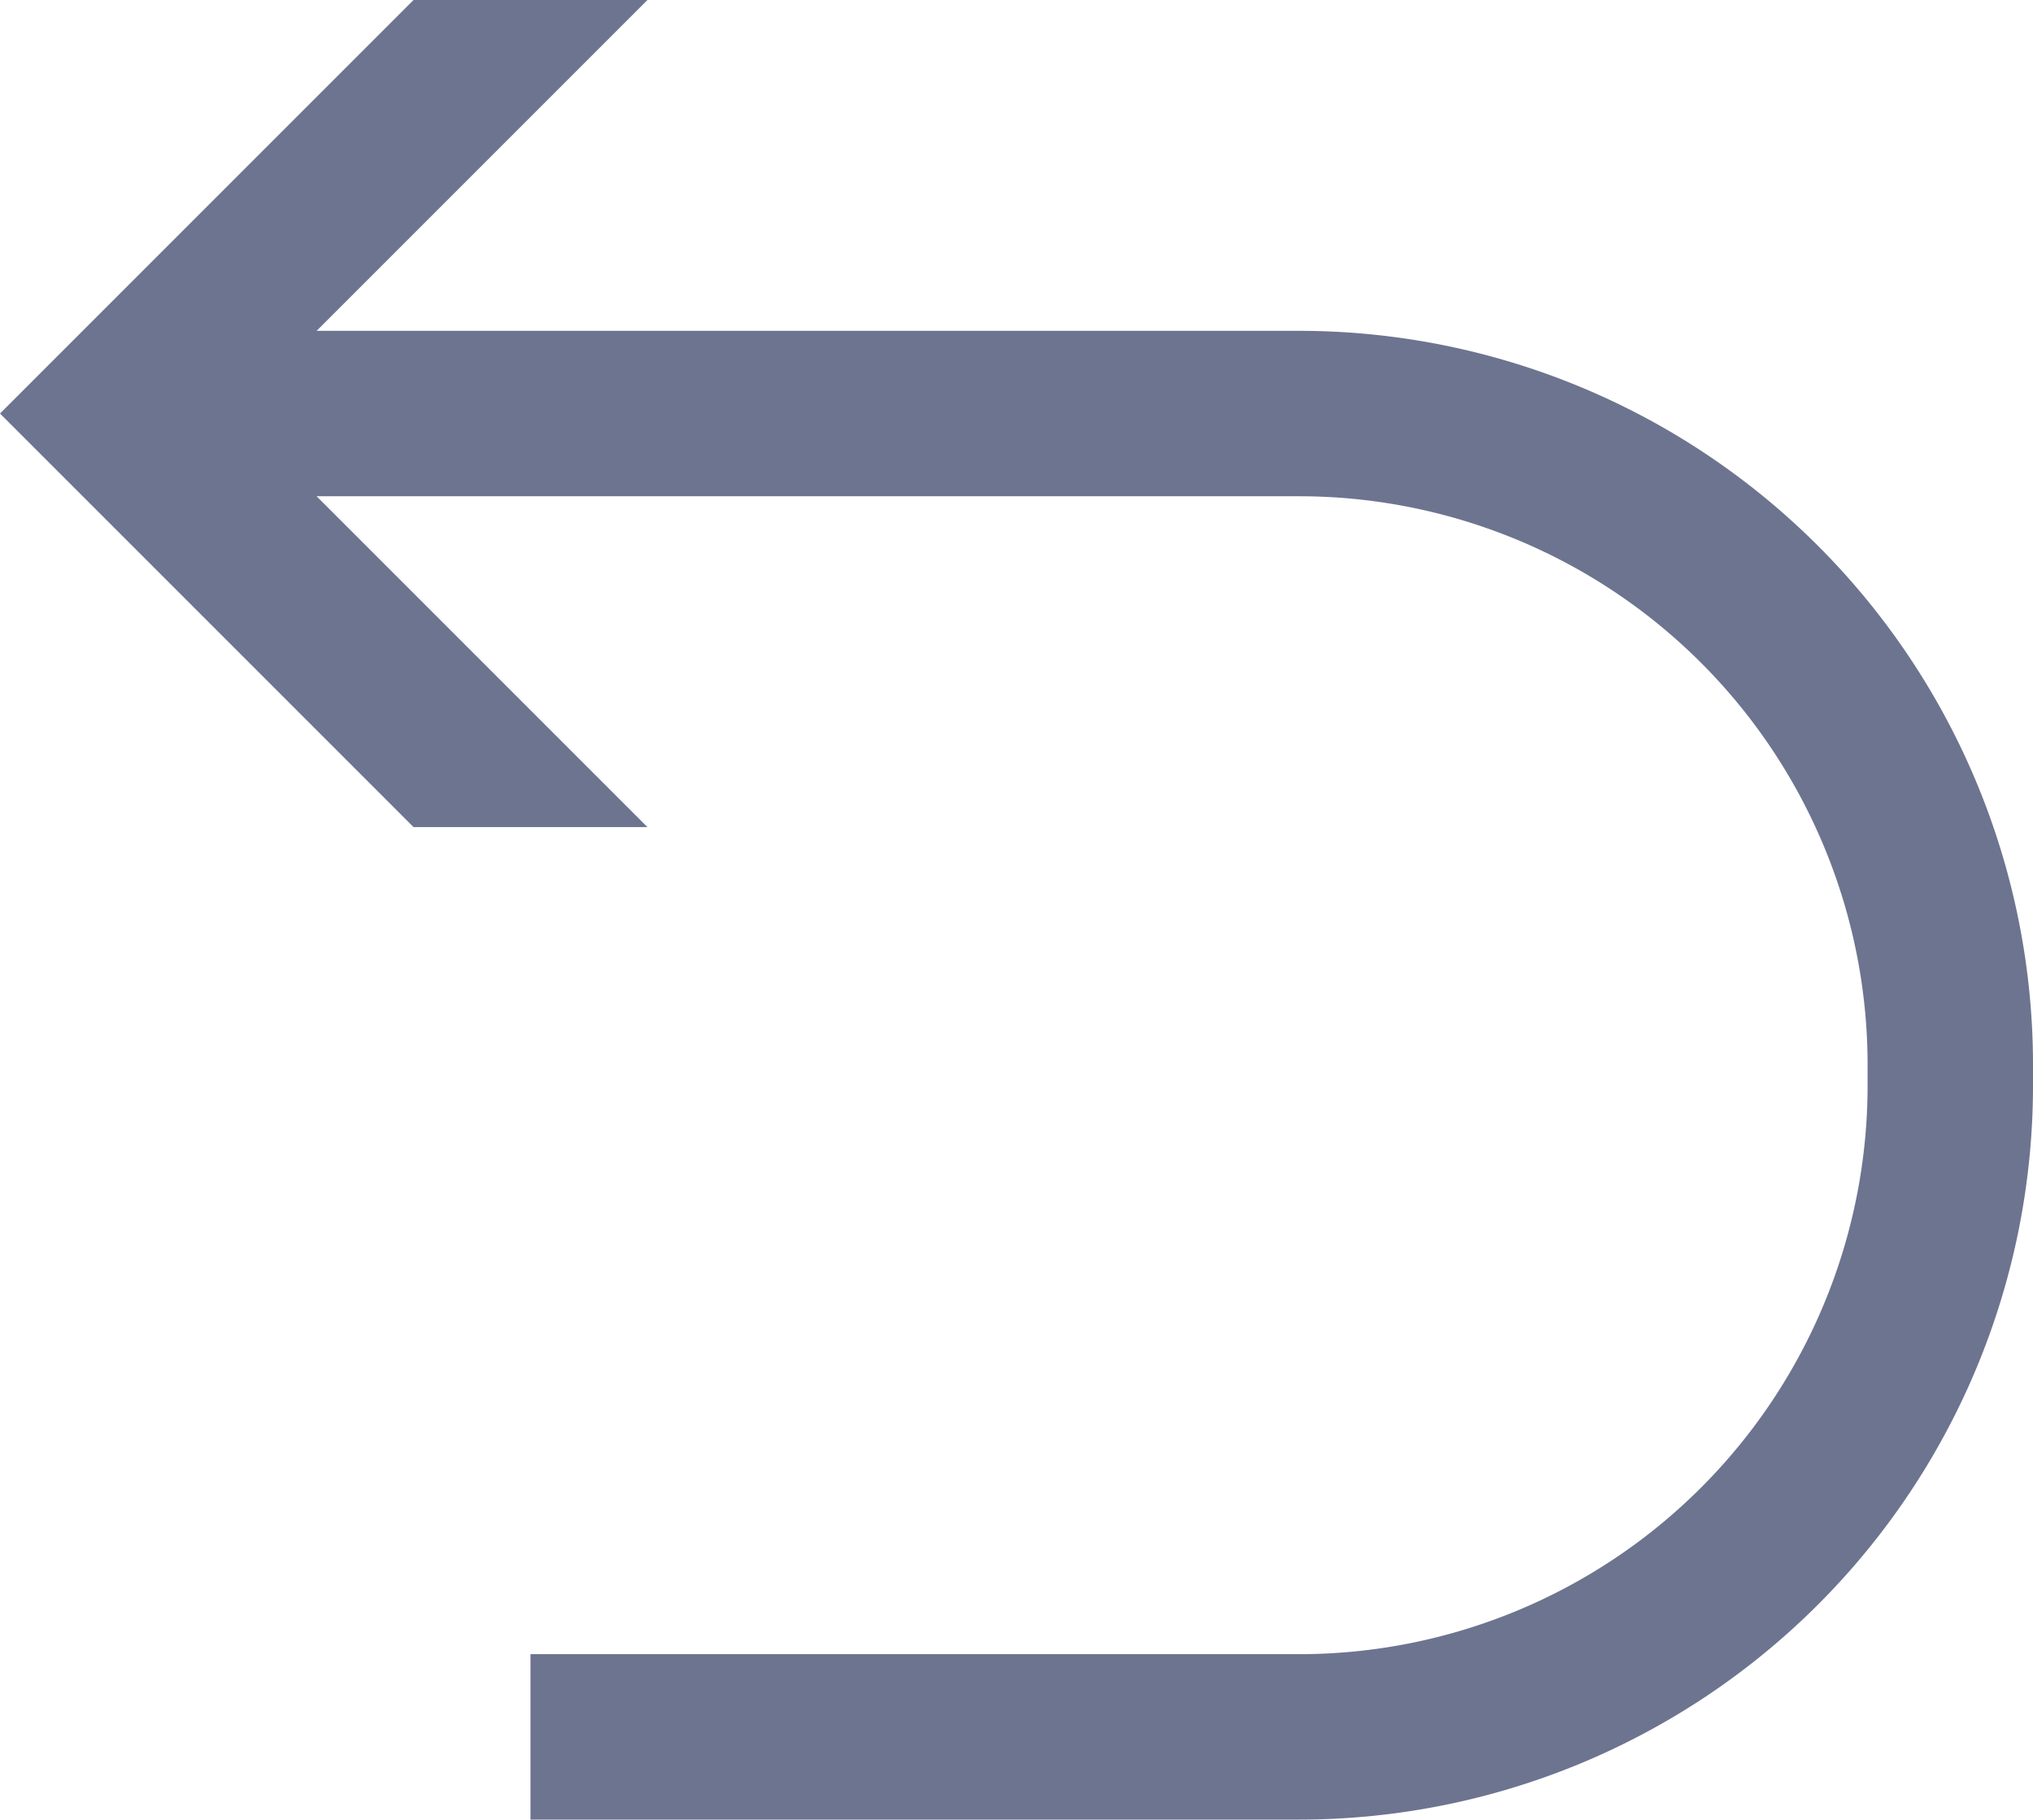 <svg xmlns="http://www.w3.org/2000/svg" width="24.581" height="22" viewBox="0 0 24.581 22"><defs><style>.a{fill:#6d7490;}.b{fill:none;stroke:#6d7490;stroke-miterlimit:10;stroke-width:2px;}</style></defs><g transform="translate(-245.586 -128)"><path class="a" d="M250.586,138h2.828l-5-5,5-5h-2.828l-5,5Z"/><path class="b" d="M248,133h13.292a7.875,7.875,0,0,1,7.875,7.875v.25A7.875,7.875,0,0,1,261.292,149H252"/></g></svg>